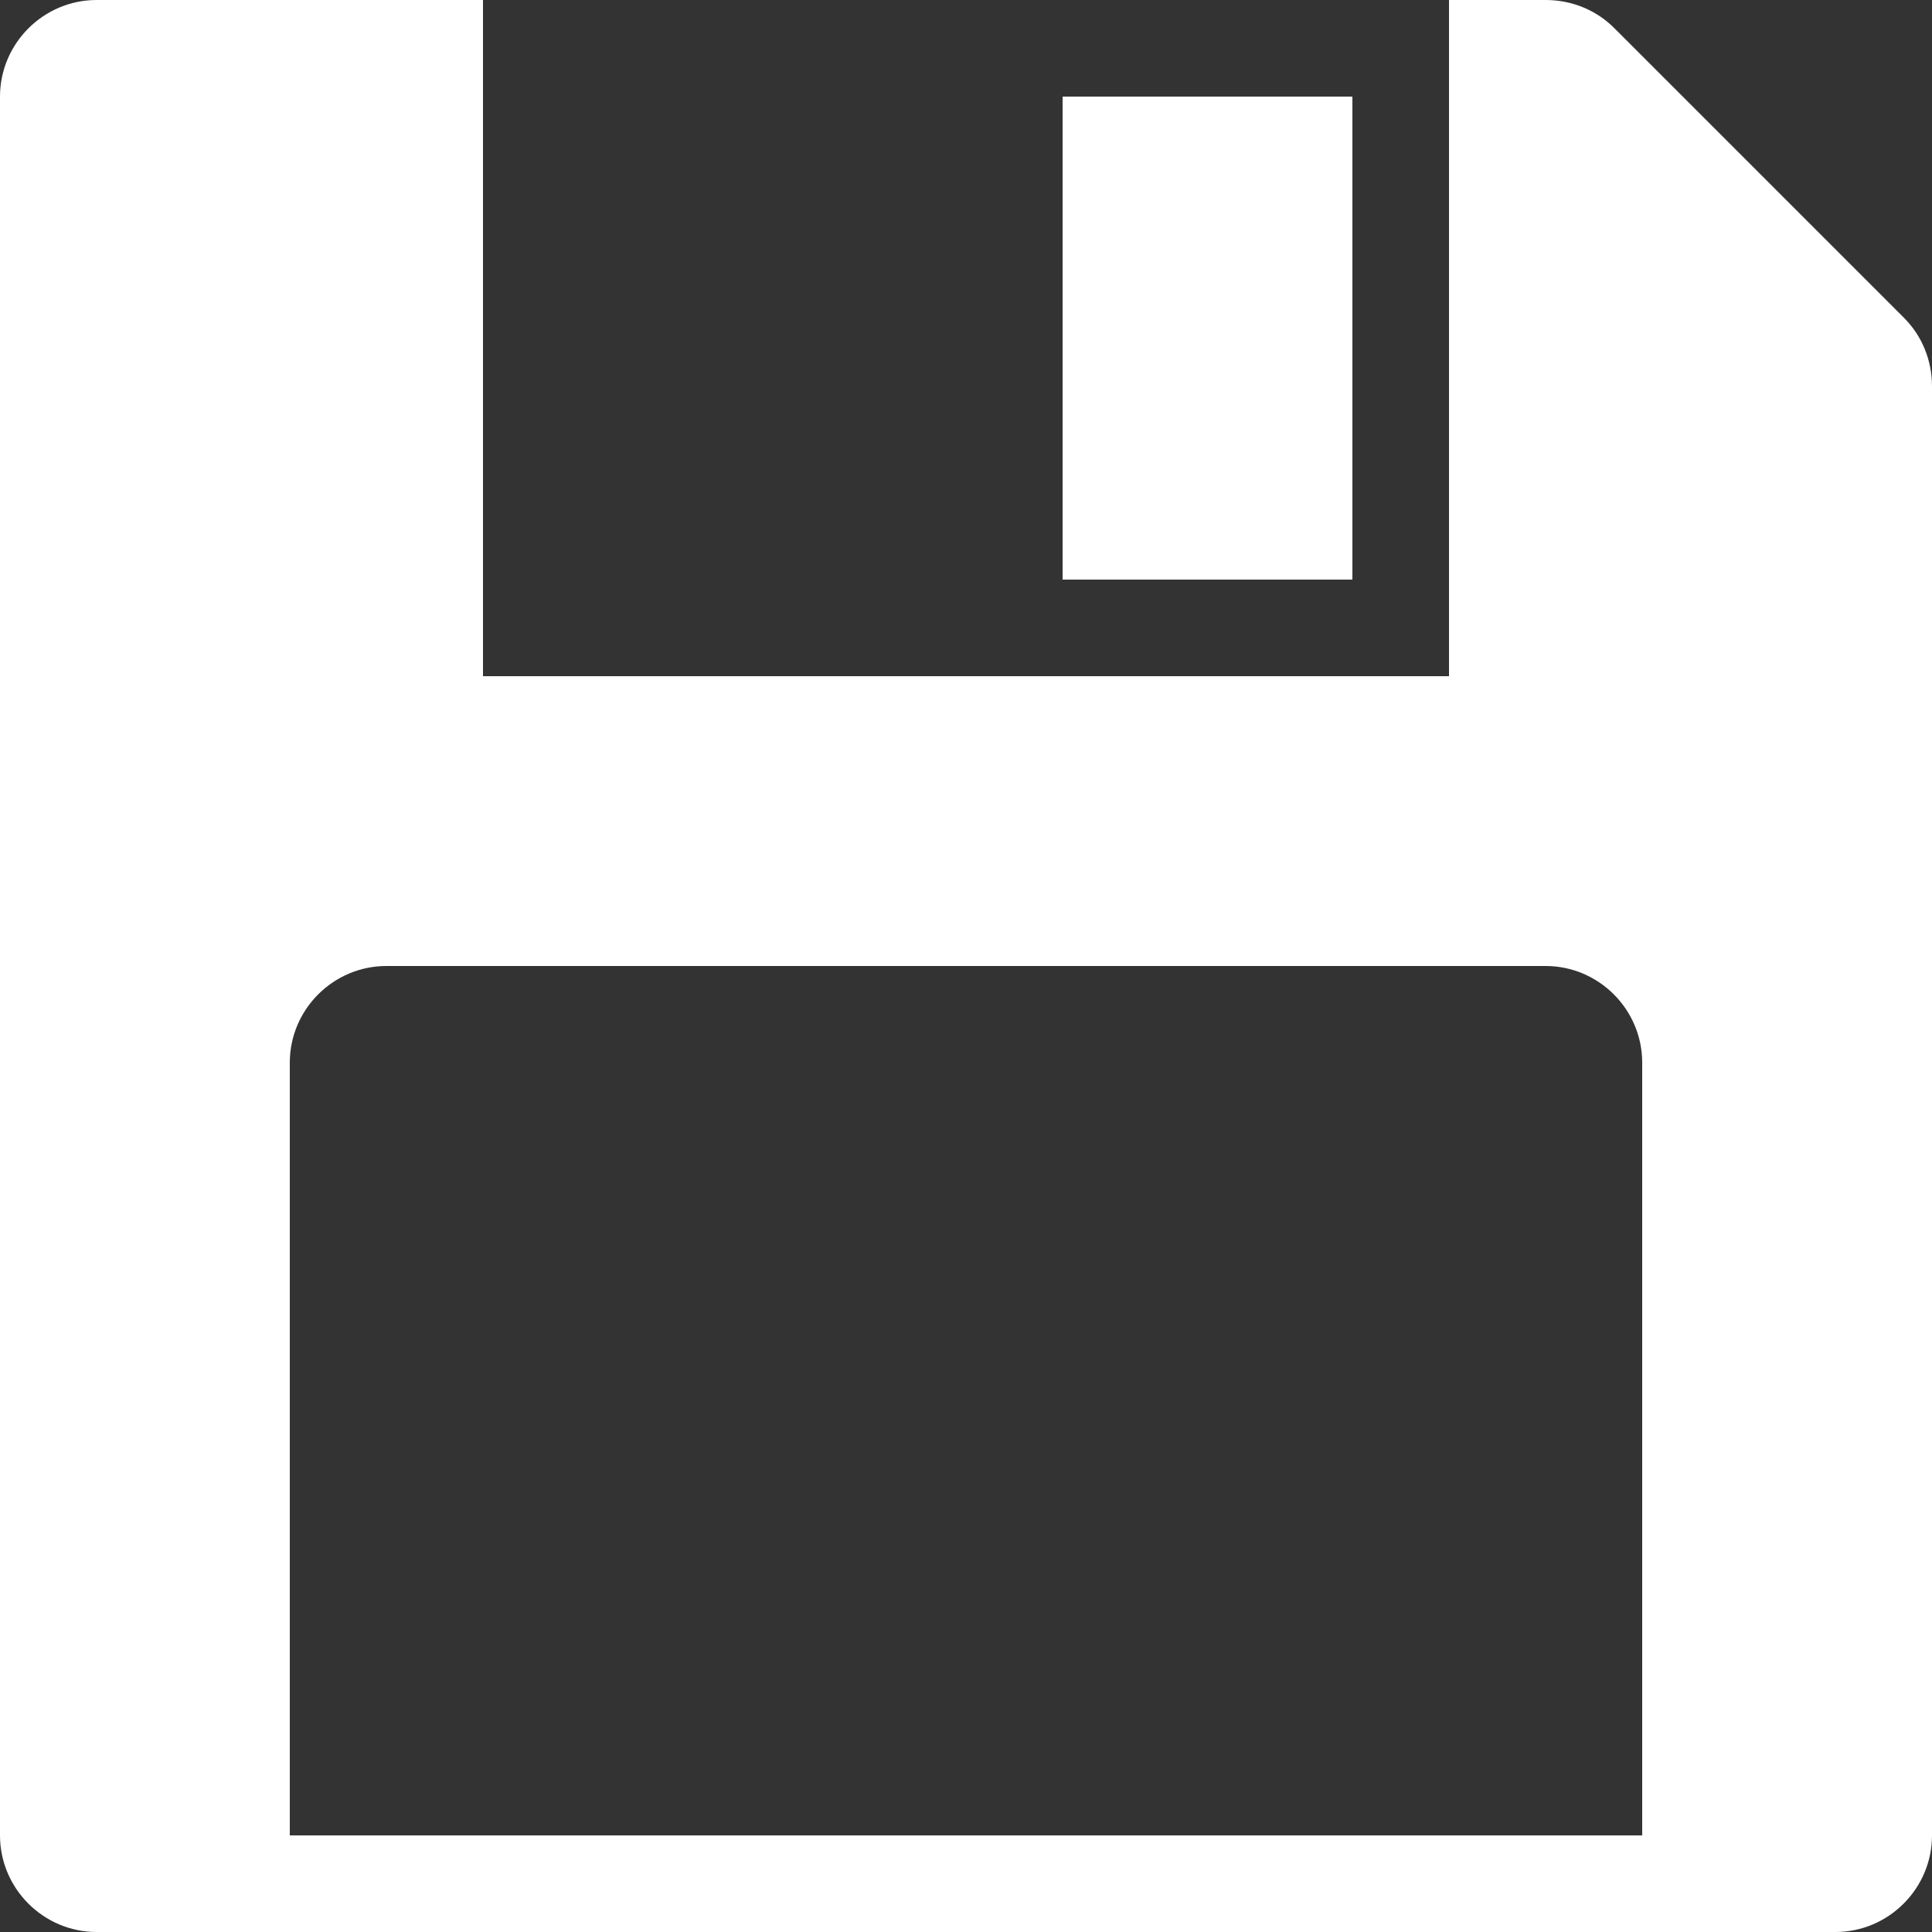 <?xml version="1.0" encoding="utf-8"?>
<!-- Generator: Adobe Illustrator 18.1.0, SVG Export Plug-In . SVG Version: 6.00 Build 0)  -->
<svg version="1.1" id="Layer_1" xmlns="http://www.w3.org/2000/svg" xmlns:xlink="http://www.w3.org/1999/xlink" x="0px" y="0px"
	 viewBox="0 0 20 20" enable-background="new 0 0 20 20" xml:space="preserve">
<rect x="0" y="0" width="20" height="20" fill="#333333" stroke="none"/>
<g id="floppy_disk_1_">
	<g>
		<path fill="white" fill-rule="evenodd" clip-rule="evenodd" d="M14,1h-3v5h3V1z M19.71,3.29l-3-3C16.53,0.11,16.28,0,16,0h-1v7H5V0H1
			C0.45,0,0,0.45,0,1v18c0,0.55,0.45,1,1,1h18c0.55,0,1-0.45,1-1V4C20,3.72,19.89,3.47,19.71,3.29z M17,19H3v-8c0-0.55,0.45-1,1-1
			h12c0.55,0,1,0.45,1,1V19z"/>
	</g>
</g>
</svg>

